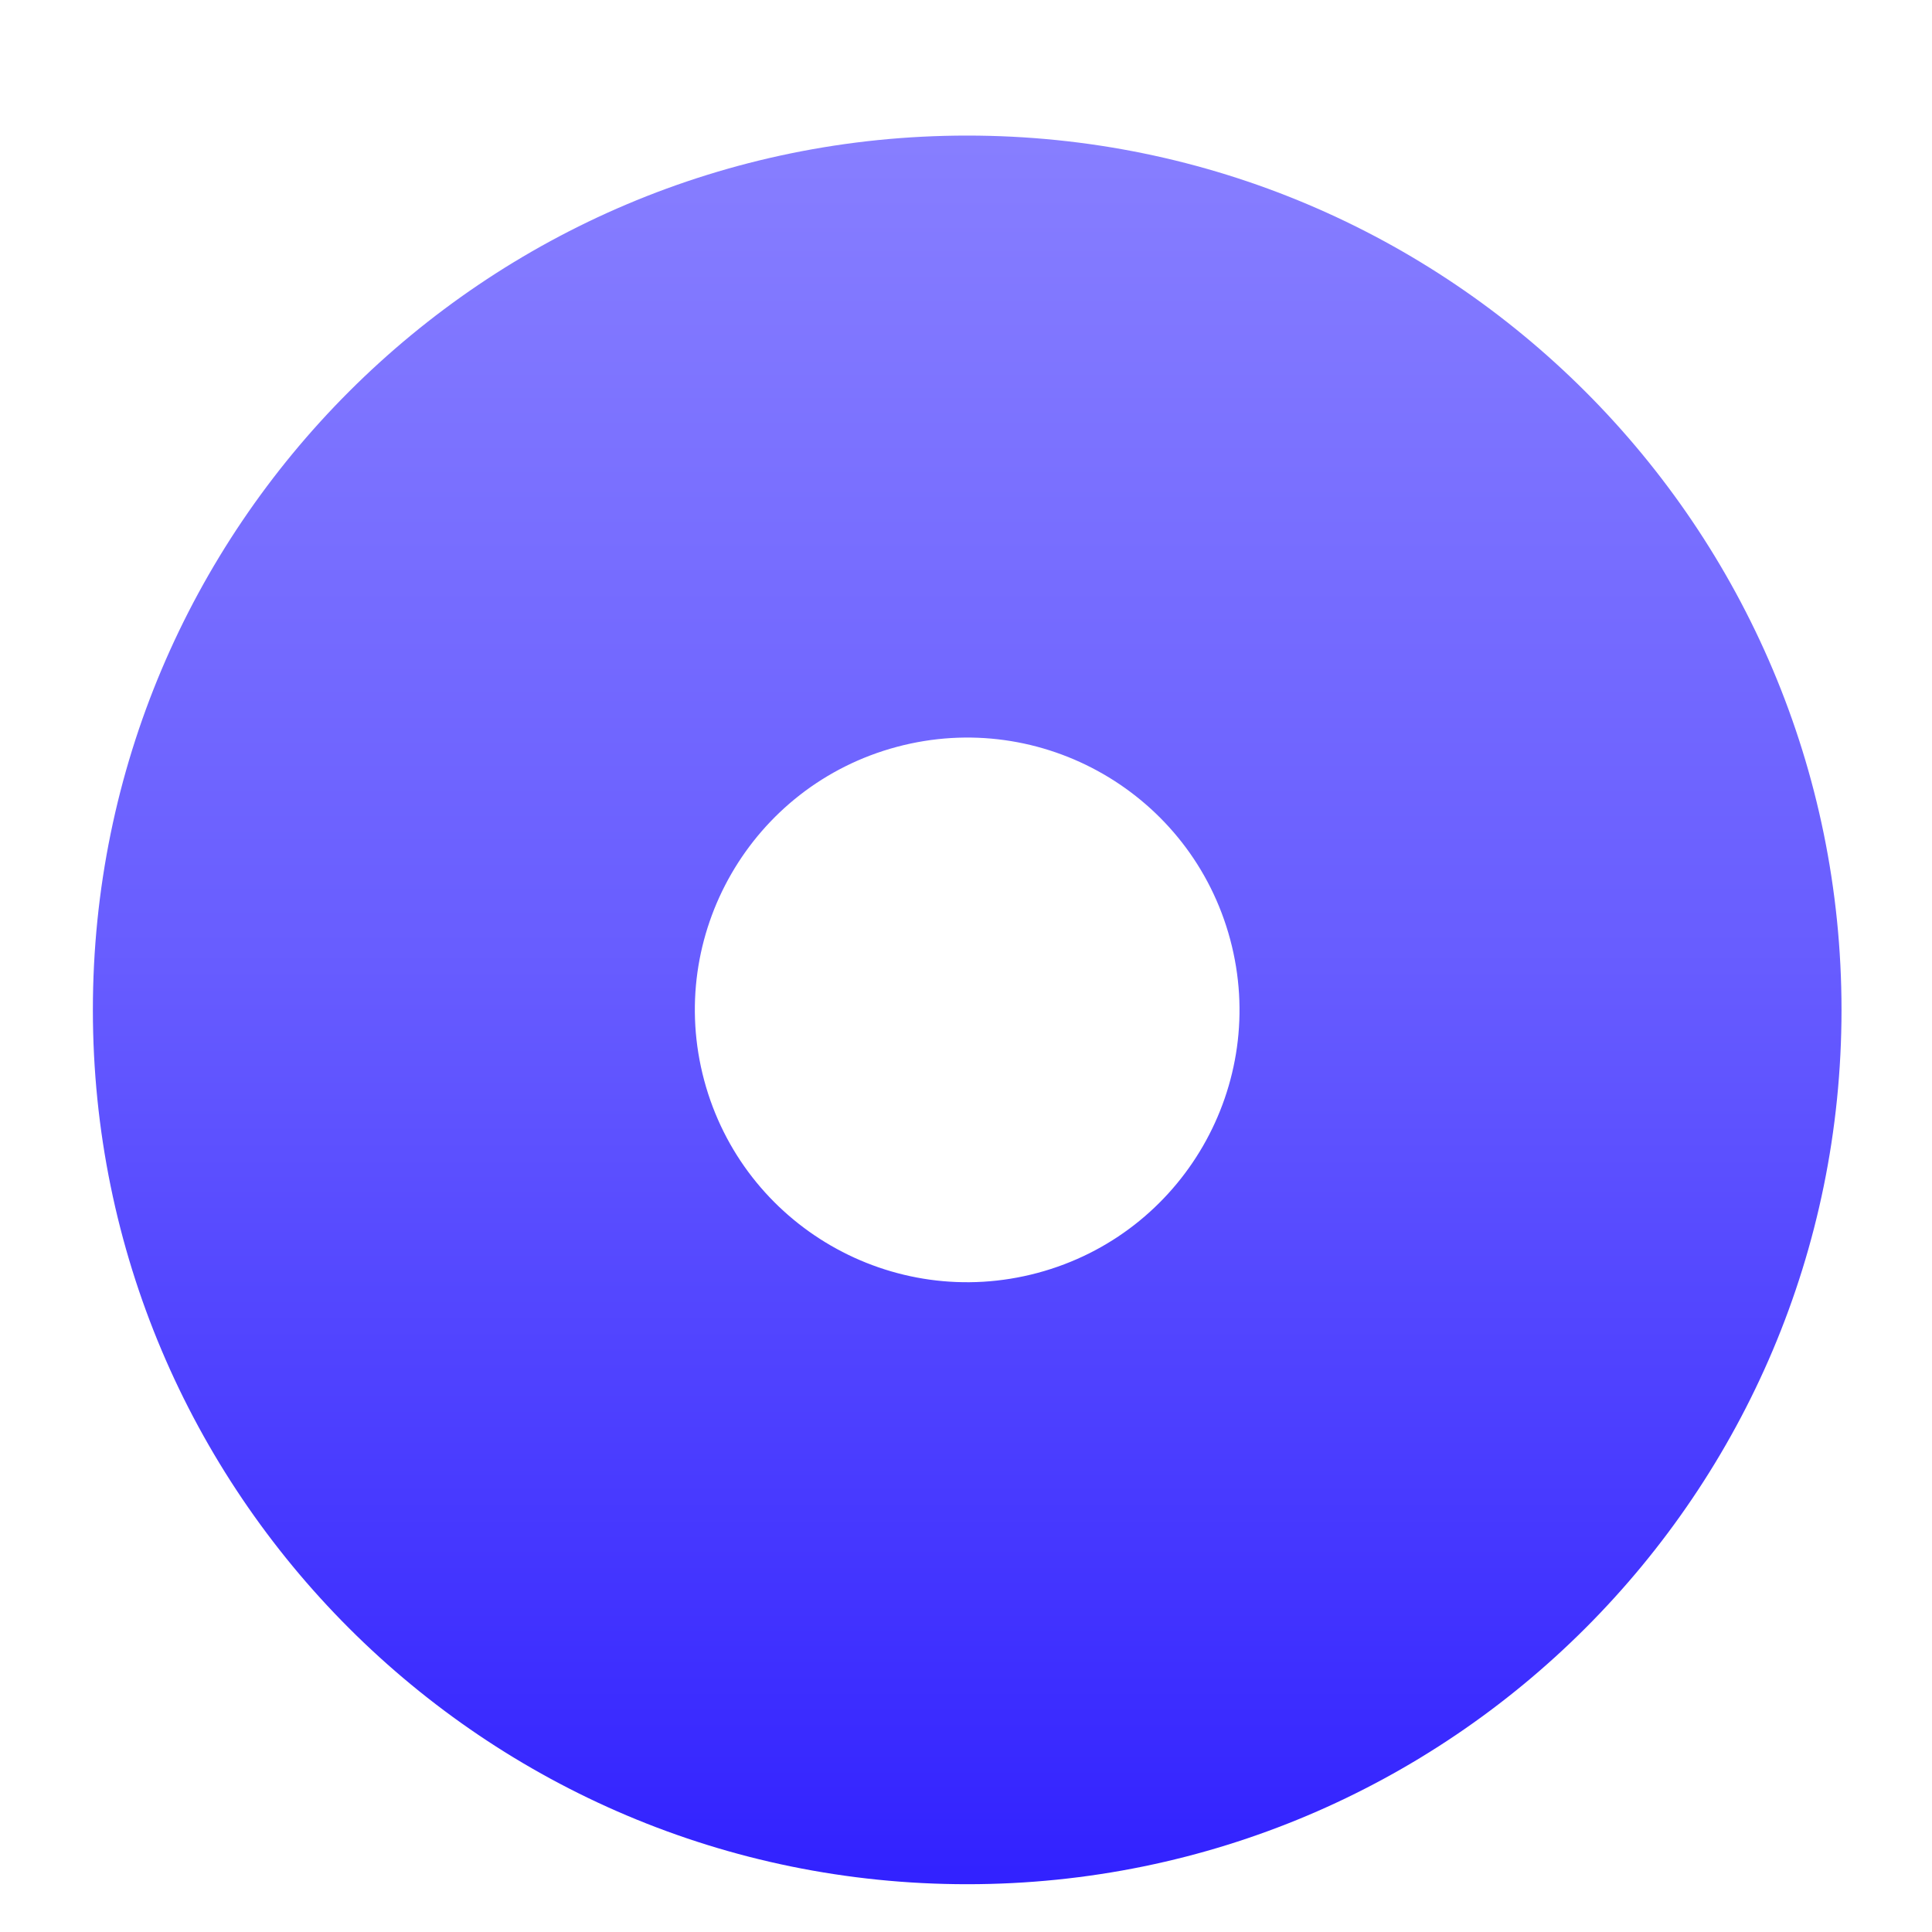 <svg xmlns="http://www.w3.org/2000/svg" xmlns:xlink="http://www.w3.org/1999/xlink" width="1080" zoomAndPan="magnify" viewBox="0 0 810 810" height="1080" preserveAspectRatio="xMidYMid meet" version="1.0"><defs><clipPath id="3c2a6d19bb"><path d="M 38 56 L 773 56 L 773 790 L 38 790 Z M 38 56 " clip-rule="nonzero"/></clipPath><clipPath id="61f53feea4"><path d="M 719.113 423.402 C 719.113 596.609 578.703 737.016 405.5 737.016 C 232.293 737.016 91.883 596.609 91.883 423.402 C 91.883 250.195 232.293 109.785 405.5 109.785 C 578.703 109.785 719.113 250.195 719.113 423.402 Z M 772.062 423.402 C 772.062 625.848 607.945 789.965 405.5 789.965 C 203.051 789.965 38.938 625.848 38.938 423.402 C 38.938 220.953 203.051 56.84 405.5 56.84 C 607.945 56.84 772.062 220.953 772.062 423.402 Z M 607.742 259.082 C 607.742 280.023 590.766 297 569.82 297 C 548.879 297 531.902 280.023 531.902 259.082 C 531.902 238.137 548.879 221.16 569.82 221.16 C 590.766 221.16 607.742 238.137 607.742 259.082 Z M 295.234 452.945 C 311.551 513.844 374.145 549.98 435.043 533.664 C 495.938 517.348 532.074 454.754 515.758 393.855 C 499.441 332.961 436.848 296.824 375.953 313.141 C 315.055 329.457 278.918 392.051 295.234 452.945 Z M 244.09 466.652 C 267.977 555.793 359.602 608.695 448.742 584.809 C 537.887 560.922 590.785 469.297 566.902 380.152 C 543.016 291.012 451.391 238.109 362.246 261.996 C 273.105 285.883 220.203 377.508 244.09 466.652 Z M 244.09 466.652 " clip-rule="evenodd"/></clipPath><linearGradient x1="15" gradientTransform="matrix(24.437, 0, 0, 24.438, 38.937, -16.473)" y1="3" x2="15" gradientUnits="userSpaceOnUse" y2="33" id="8bf2878781"><stop stop-opacity="1" stop-color="rgb(52.899%, 49.399%, 100%)" offset="0"/><stop stop-opacity="1" stop-color="rgb(52.797%, 49.289%, 100%)" offset="0.008"/><stop stop-opacity="1" stop-color="rgb(52.591%, 49.071%, 100%)" offset="0.016"/><stop stop-opacity="1" stop-color="rgb(52.386%, 48.853%, 100%)" offset="0.023"/><stop stop-opacity="1" stop-color="rgb(52.18%, 48.633%, 100%)" offset="0.031"/><stop stop-opacity="1" stop-color="rgb(51.976%, 48.415%, 100%)" offset="0.039"/><stop stop-opacity="1" stop-color="rgb(51.772%, 48.196%, 100%)" offset="0.047"/><stop stop-opacity="1" stop-color="rgb(51.566%, 47.978%, 100%)" offset="0.055"/><stop stop-opacity="1" stop-color="rgb(51.361%, 47.758%, 100%)" offset="0.062"/><stop stop-opacity="1" stop-color="rgb(51.157%, 47.54%, 100%)" offset="0.07"/><stop stop-opacity="1" stop-color="rgb(50.951%, 47.322%, 100%)" offset="0.078"/><stop stop-opacity="1" stop-color="rgb(50.746%, 47.104%, 100%)" offset="0.086"/><stop stop-opacity="1" stop-color="rgb(50.54%, 46.884%, 100%)" offset="0.094"/><stop stop-opacity="1" stop-color="rgb(50.336%, 46.666%, 100%)" offset="0.102"/><stop stop-opacity="1" stop-color="rgb(50.131%, 46.448%, 100%)" offset="0.109"/><stop stop-opacity="1" stop-color="rgb(49.925%, 46.228%, 100%)" offset="0.117"/><stop stop-opacity="1" stop-color="rgb(49.721%, 46.01%, 100%)" offset="0.125"/><stop stop-opacity="1" stop-color="rgb(49.515%, 45.792%, 100%)" offset="0.133"/><stop stop-opacity="1" stop-color="rgb(49.31%, 45.573%, 100%)" offset="0.141"/><stop stop-opacity="1" stop-color="rgb(49.106%, 45.354%, 100%)" offset="0.148"/><stop stop-opacity="1" stop-color="rgb(48.9%, 45.135%, 100%)" offset="0.156"/><stop stop-opacity="1" stop-color="rgb(48.695%, 44.917%, 100%)" offset="0.164"/><stop stop-opacity="1" stop-color="rgb(48.491%, 44.699%, 100%)" offset="0.172"/><stop stop-opacity="1" stop-color="rgb(48.285%, 44.479%, 100%)" offset="0.18"/><stop stop-opacity="1" stop-color="rgb(48.08%, 44.261%, 100%)" offset="0.188"/><stop stop-opacity="1" stop-color="rgb(47.874%, 44.043%, 100%)" offset="0.195"/><stop stop-opacity="1" stop-color="rgb(47.67%, 43.825%, 100%)" offset="0.203"/><stop stop-opacity="1" stop-color="rgb(47.466%, 43.605%, 100%)" offset="0.211"/><stop stop-opacity="1" stop-color="rgb(47.26%, 43.387%, 100%)" offset="0.219"/><stop stop-opacity="1" stop-color="rgb(47.055%, 43.169%, 100%)" offset="0.227"/><stop stop-opacity="1" stop-color="rgb(46.849%, 42.949%, 100%)" offset="0.234"/><stop stop-opacity="1" stop-color="rgb(46.645%, 42.731%, 100%)" offset="0.242"/><stop stop-opacity="1" stop-color="rgb(46.44%, 42.513%, 100%)" offset="0.25"/><stop stop-opacity="1" stop-color="rgb(46.234%, 42.294%, 100%)" offset="0.258"/><stop stop-opacity="1" stop-color="rgb(46.03%, 42.075%, 100%)" offset="0.266"/><stop stop-opacity="1" stop-color="rgb(45.825%, 41.856%, 100%)" offset="0.273"/><stop stop-opacity="1" stop-color="rgb(45.619%, 41.638%, 100%)" offset="0.281"/><stop stop-opacity="1" stop-color="rgb(45.415%, 41.42%, 100%)" offset="0.289"/><stop stop-opacity="1" stop-color="rgb(45.209%, 41.2%, 100%)" offset="0.297"/><stop stop-opacity="1" stop-color="rgb(45.004%, 40.982%, 100%)" offset="0.305"/><stop stop-opacity="1" stop-color="rgb(44.8%, 40.764%, 100%)" offset="0.312"/><stop stop-opacity="1" stop-color="rgb(44.594%, 40.544%, 100%)" offset="0.32"/><stop stop-opacity="1" stop-color="rgb(44.389%, 40.326%, 100%)" offset="0.328"/><stop stop-opacity="1" stop-color="rgb(44.183%, 40.108%, 100%)" offset="0.336"/><stop stop-opacity="1" stop-color="rgb(43.979%, 39.89%, 100%)" offset="0.344"/><stop stop-opacity="1" stop-color="rgb(43.774%, 39.67%, 100%)" offset="0.352"/><stop stop-opacity="1" stop-color="rgb(43.568%, 39.452%, 100%)" offset="0.359"/><stop stop-opacity="1" stop-color="rgb(43.364%, 39.233%, 100%)" offset="0.367"/><stop stop-opacity="1" stop-color="rgb(43.159%, 39.015%, 100%)" offset="0.375"/><stop stop-opacity="1" stop-color="rgb(42.953%, 38.795%, 100%)" offset="0.383"/><stop stop-opacity="1" stop-color="rgb(42.749%, 38.577%, 100%)" offset="0.391"/><stop stop-opacity="1" stop-color="rgb(42.543%, 38.359%, 100%)" offset="0.398"/><stop stop-opacity="1" stop-color="rgb(42.339%, 38.139%, 100%)" offset="0.406"/><stop stop-opacity="1" stop-color="rgb(42.134%, 37.921%, 100%)" offset="0.414"/><stop stop-opacity="1" stop-color="rgb(41.928%, 37.703%, 100%)" offset="0.422"/><stop stop-opacity="1" stop-color="rgb(41.724%, 37.485%, 100%)" offset="0.43"/><stop stop-opacity="1" stop-color="rgb(41.518%, 37.265%, 100%)" offset="0.438"/><stop stop-opacity="1" stop-color="rgb(41.313%, 37.047%, 100%)" offset="0.445"/><stop stop-opacity="1" stop-color="rgb(41.109%, 36.829%, 100%)" offset="0.453"/><stop stop-opacity="1" stop-color="rgb(40.903%, 36.61%, 100%)" offset="0.461"/><stop stop-opacity="1" stop-color="rgb(40.645%, 36.33%, 100%)" offset="0.469"/><stop stop-opacity="1" stop-color="rgb(40.332%, 35.989%, 100%)" offset="0.477"/><stop stop-opacity="1" stop-color="rgb(40.018%, 35.646%, 100%)" offset="0.484"/><stop stop-opacity="1" stop-color="rgb(39.705%, 35.304%, 100%)" offset="0.492"/><stop stop-opacity="1" stop-color="rgb(39.392%, 34.962%, 100%)" offset="0.5"/><stop stop-opacity="1" stop-color="rgb(39.079%, 34.621%, 100%)" offset="0.508"/><stop stop-opacity="1" stop-color="rgb(38.766%, 34.279%, 100%)" offset="0.516"/><stop stop-opacity="1" stop-color="rgb(38.454%, 33.937%, 100%)" offset="0.523"/><stop stop-opacity="1" stop-color="rgb(38.139%, 33.594%, 100%)" offset="0.531"/><stop stop-opacity="1" stop-color="rgb(37.827%, 33.252%, 100%)" offset="0.539"/><stop stop-opacity="1" stop-color="rgb(37.514%, 32.91%, 100%)" offset="0.547"/><stop stop-opacity="1" stop-color="rgb(37.201%, 32.568%, 100%)" offset="0.555"/><stop stop-opacity="1" stop-color="rgb(36.888%, 32.227%, 100%)" offset="0.562"/><stop stop-opacity="1" stop-color="rgb(36.574%, 31.883%, 100%)" offset="0.57"/><stop stop-opacity="1" stop-color="rgb(36.261%, 31.541%, 100%)" offset="0.578"/><stop stop-opacity="1" stop-color="rgb(35.948%, 31.2%, 100%)" offset="0.586"/><stop stop-opacity="1" stop-color="rgb(35.635%, 30.858%, 100%)" offset="0.594"/><stop stop-opacity="1" stop-color="rgb(35.323%, 30.516%, 100%)" offset="0.602"/><stop stop-opacity="1" stop-color="rgb(35.01%, 30.174%, 100%)" offset="0.609"/><stop stop-opacity="1" stop-color="rgb(34.695%, 29.831%, 100%)" offset="0.617"/><stop stop-opacity="1" stop-color="rgb(34.383%, 29.489%, 100%)" offset="0.625"/><stop stop-opacity="1" stop-color="rgb(34.07%, 29.147%, 100%)" offset="0.633"/><stop stop-opacity="1" stop-color="rgb(33.757%, 28.806%, 100%)" offset="0.641"/><stop stop-opacity="1" stop-color="rgb(33.444%, 28.464%, 100%)" offset="0.648"/><stop stop-opacity="1" stop-color="rgb(33.131%, 28.12%, 100%)" offset="0.656"/><stop stop-opacity="1" stop-color="rgb(32.817%, 27.779%, 100%)" offset="0.664"/><stop stop-opacity="1" stop-color="rgb(32.504%, 27.437%, 100%)" offset="0.672"/><stop stop-opacity="1" stop-color="rgb(32.191%, 27.095%, 100%)" offset="0.68"/><stop stop-opacity="1" stop-color="rgb(31.879%, 26.753%, 100%)" offset="0.688"/><stop stop-opacity="1" stop-color="rgb(31.566%, 26.411%, 100%)" offset="0.695"/><stop stop-opacity="1" stop-color="rgb(31.252%, 26.068%, 100%)" offset="0.703"/><stop stop-opacity="1" stop-color="rgb(30.939%, 25.726%, 100%)" offset="0.711"/><stop stop-opacity="1" stop-color="rgb(30.626%, 25.385%, 100%)" offset="0.719"/><stop stop-opacity="1" stop-color="rgb(30.313%, 25.043%, 100%)" offset="0.727"/><stop stop-opacity="1" stop-color="rgb(30%, 24.701%, 100%)" offset="0.734"/><stop stop-opacity="1" stop-color="rgb(29.688%, 24.359%, 100%)" offset="0.742"/><stop stop-opacity="1" stop-color="rgb(29.373%, 24.016%, 100%)" offset="0.75"/><stop stop-opacity="1" stop-color="rgb(29.06%, 23.674%, 100%)" offset="0.758"/><stop stop-opacity="1" stop-color="rgb(28.748%, 23.332%, 100%)" offset="0.766"/><stop stop-opacity="1" stop-color="rgb(28.435%, 22.99%, 100%)" offset="0.773"/><stop stop-opacity="1" stop-color="rgb(28.122%, 22.649%, 100%)" offset="0.781"/><stop stop-opacity="1" stop-color="rgb(27.808%, 22.305%, 100%)" offset="0.789"/><stop stop-opacity="1" stop-color="rgb(27.495%, 21.964%, 100%)" offset="0.797"/><stop stop-opacity="1" stop-color="rgb(27.182%, 21.622%, 100%)" offset="0.805"/><stop stop-opacity="1" stop-color="rgb(26.869%, 21.28%, 100%)" offset="0.812"/><stop stop-opacity="1" stop-color="rgb(26.556%, 20.938%, 100%)" offset="0.82"/><stop stop-opacity="1" stop-color="rgb(26.244%, 20.596%, 100%)" offset="0.828"/><stop stop-opacity="1" stop-color="rgb(25.929%, 20.253%, 100%)" offset="0.836"/><stop stop-opacity="1" stop-color="rgb(25.616%, 19.911%, 100%)" offset="0.844"/><stop stop-opacity="1" stop-color="rgb(25.304%, 19.569%, 100%)" offset="0.852"/><stop stop-opacity="1" stop-color="rgb(24.991%, 19.228%, 100%)" offset="0.859"/><stop stop-opacity="1" stop-color="rgb(24.678%, 18.886%, 100%)" offset="0.867"/><stop stop-opacity="1" stop-color="rgb(24.364%, 18.542%, 100%)" offset="0.875"/><stop stop-opacity="1" stop-color="rgb(24.051%, 18.201%, 100%)" offset="0.883"/><stop stop-opacity="1" stop-color="rgb(23.738%, 17.859%, 100%)" offset="0.891"/><stop stop-opacity="1" stop-color="rgb(23.425%, 17.517%, 100%)" offset="0.898"/><stop stop-opacity="1" stop-color="rgb(23.112%, 17.175%, 100%)" offset="0.906"/><stop stop-opacity="1" stop-color="rgb(22.8%, 16.833%, 100%)" offset="0.914"/><stop stop-opacity="1" stop-color="rgb(22.485%, 16.49%, 100%)" offset="0.922"/><stop stop-opacity="1" stop-color="rgb(22.173%, 16.148%, 100%)" offset="0.93"/><stop stop-opacity="1" stop-color="rgb(21.86%, 15.807%, 100%)" offset="0.938"/><stop stop-opacity="1" stop-color="rgb(21.547%, 15.465%, 100%)" offset="0.945"/><stop stop-opacity="1" stop-color="rgb(21.234%, 15.123%, 100%)" offset="0.953"/><stop stop-opacity="1" stop-color="rgb(20.92%, 14.781%, 100%)" offset="0.961"/><stop stop-opacity="1" stop-color="rgb(20.607%, 14.438%, 100%)" offset="0.969"/><stop stop-opacity="1" stop-color="rgb(20.294%, 14.096%, 100%)" offset="0.977"/><stop stop-opacity="1" stop-color="rgb(19.981%, 13.754%, 100%)" offset="0.984"/><stop stop-opacity="1" stop-color="rgb(19.669%, 13.412%, 100%)" offset="0.992"/><stop stop-opacity="1" stop-color="rgb(19.356%, 13.071%, 100%)" offset="1"/></linearGradient></defs><g clip-path="url(#3c2a6d19bb)"><g clip-path="url(#61f53feea4)"><path fill="url(#8bf2878781)" d="M 38.938 56.84 L 38.938 789.965 L 772.062 789.965 L 772.062 56.84 Z M 38.938 56.84 " fill-rule="nonzero"/></g></g></svg>